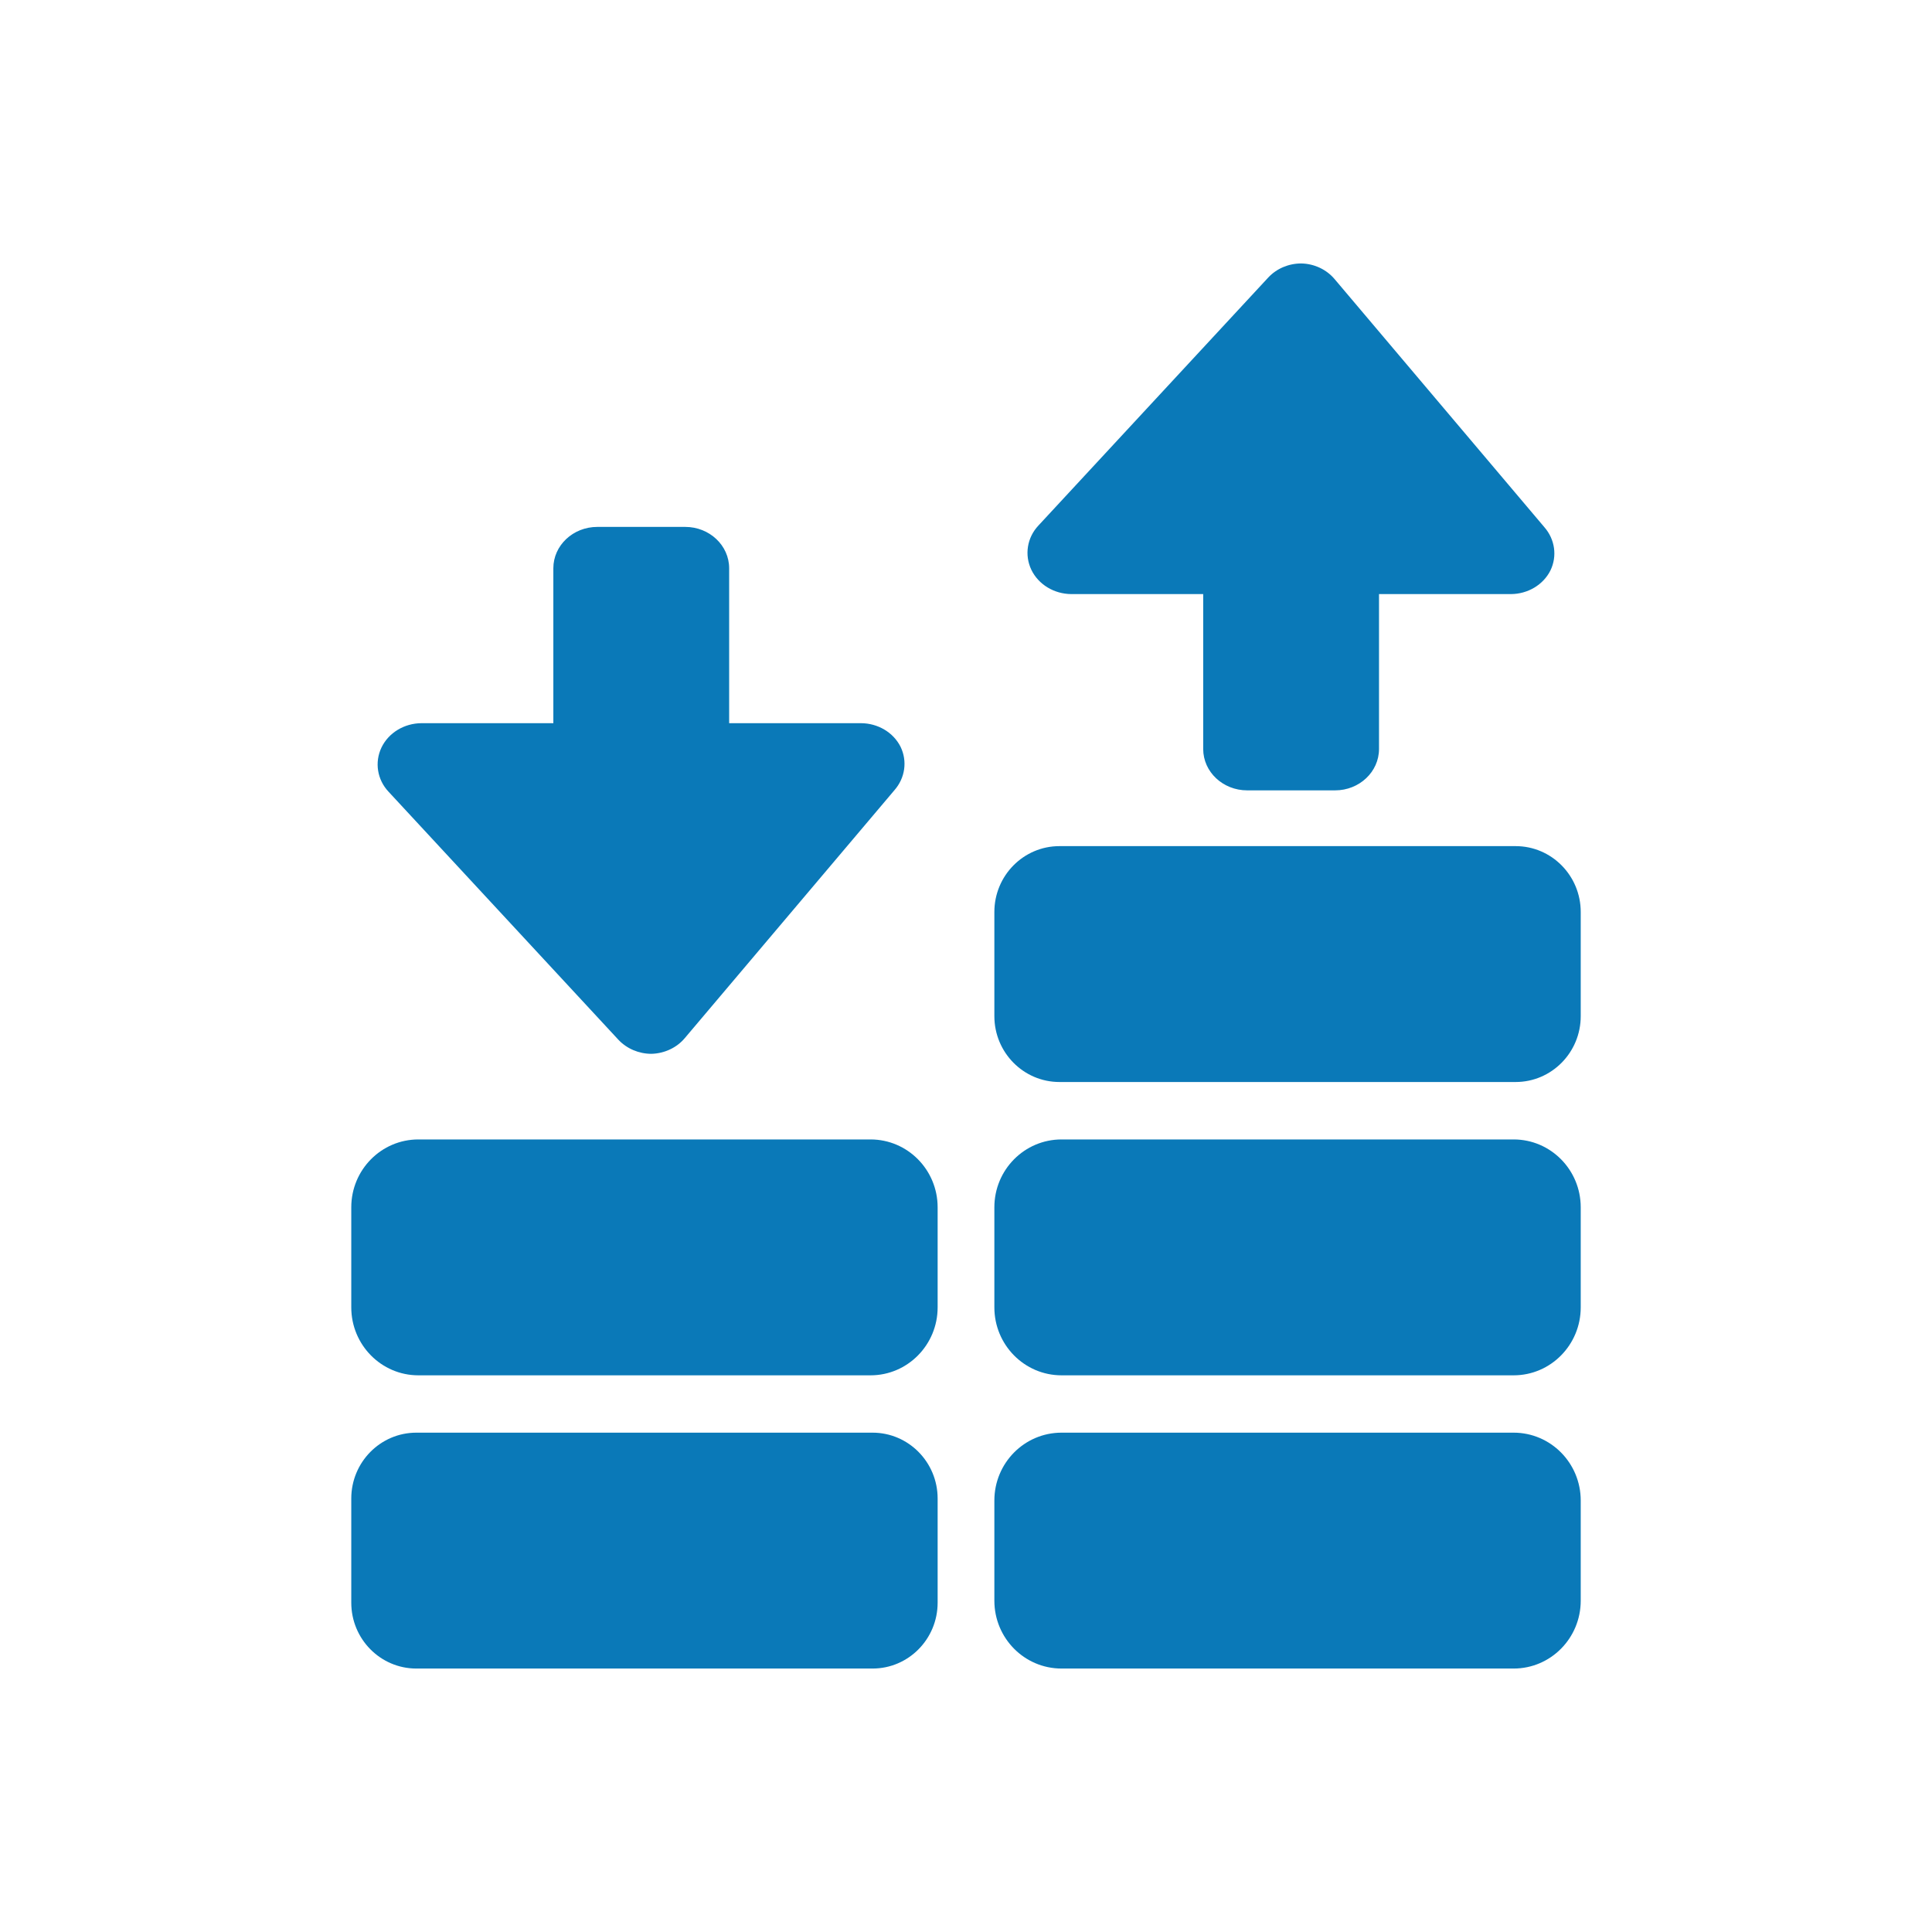 <svg width="22" height="22" viewBox="0 0 22 22" fill="none" xmlns="http://www.w3.org/2000/svg">
<path d="M17.236 16.314C17.658 16.314 18 16.66 18 17.087V18.227C18 18.654 17.658 19 17.236 19H12.088C11.665 19 11.323 18.654 11.323 18.227V17.087C11.323 16.66 11.665 16.314 12.088 16.314H17.236ZM9.936 16.314C10.345 16.314 10.677 16.65 10.677 17.064V18.25C10.677 18.664 10.345 19 9.936 19H4.741C4.332 19 4 18.664 4 18.25V17.064C4 16.65 4.332 16.314 4.741 16.314H9.936ZM17.236 12.975C17.658 12.975 18 13.321 18 13.748V14.887C18 15.314 17.658 15.661 17.236 15.661H12.088C11.665 15.661 11.323 15.314 11.323 14.887V13.748C11.323 13.321 11.665 12.975 12.088 12.975H17.236ZM9.913 12.975C10.335 12.975 10.677 13.321 10.677 13.748V14.887C10.677 15.314 10.335 15.661 9.913 15.661H4.764C4.342 15.661 4 15.314 4 14.887V13.748C4 13.321 4.342 12.975 4.764 12.975H9.913ZM17.259 9.635C17.668 9.635 18 9.971 18 10.385V11.571C18 11.985 17.668 12.321 17.259 12.321H12.064C11.655 12.321 11.323 11.985 11.323 11.571V10.385C11.323 9.971 11.655 9.635 12.064 9.635H17.259ZM7.803 6C8.079 6 8.303 6.211 8.303 6.471V8.235H9.805C9.997 8.236 10.173 8.34 10.255 8.504C10.334 8.667 10.307 8.859 10.185 8.998L7.798 11.821C7.706 11.931 7.566 11.996 7.418 12C7.274 12 7.137 11.941 7.042 11.84L4.425 9.016C4.295 8.878 4.264 8.68 4.344 8.512C4.425 8.344 4.603 8.236 4.8 8.235H6.301V6.471C6.301 6.211 6.525 6 6.802 6H7.803ZM14.818 3C14.966 3.003 15.106 3.069 15.198 3.179L17.585 6.002C17.707 6.141 17.734 6.333 17.655 6.496C17.573 6.66 17.397 6.764 17.205 6.765H15.703V8.529C15.703 8.789 15.479 9 15.203 9H14.202C13.925 9 13.701 8.789 13.701 8.529V6.765H12.2C12.003 6.764 11.825 6.656 11.744 6.488C11.664 6.32 11.695 6.122 11.825 5.984L14.442 3.16C14.537 3.058 14.674 3 14.818 3Z" fill="#0A79B8"/>
</svg>
